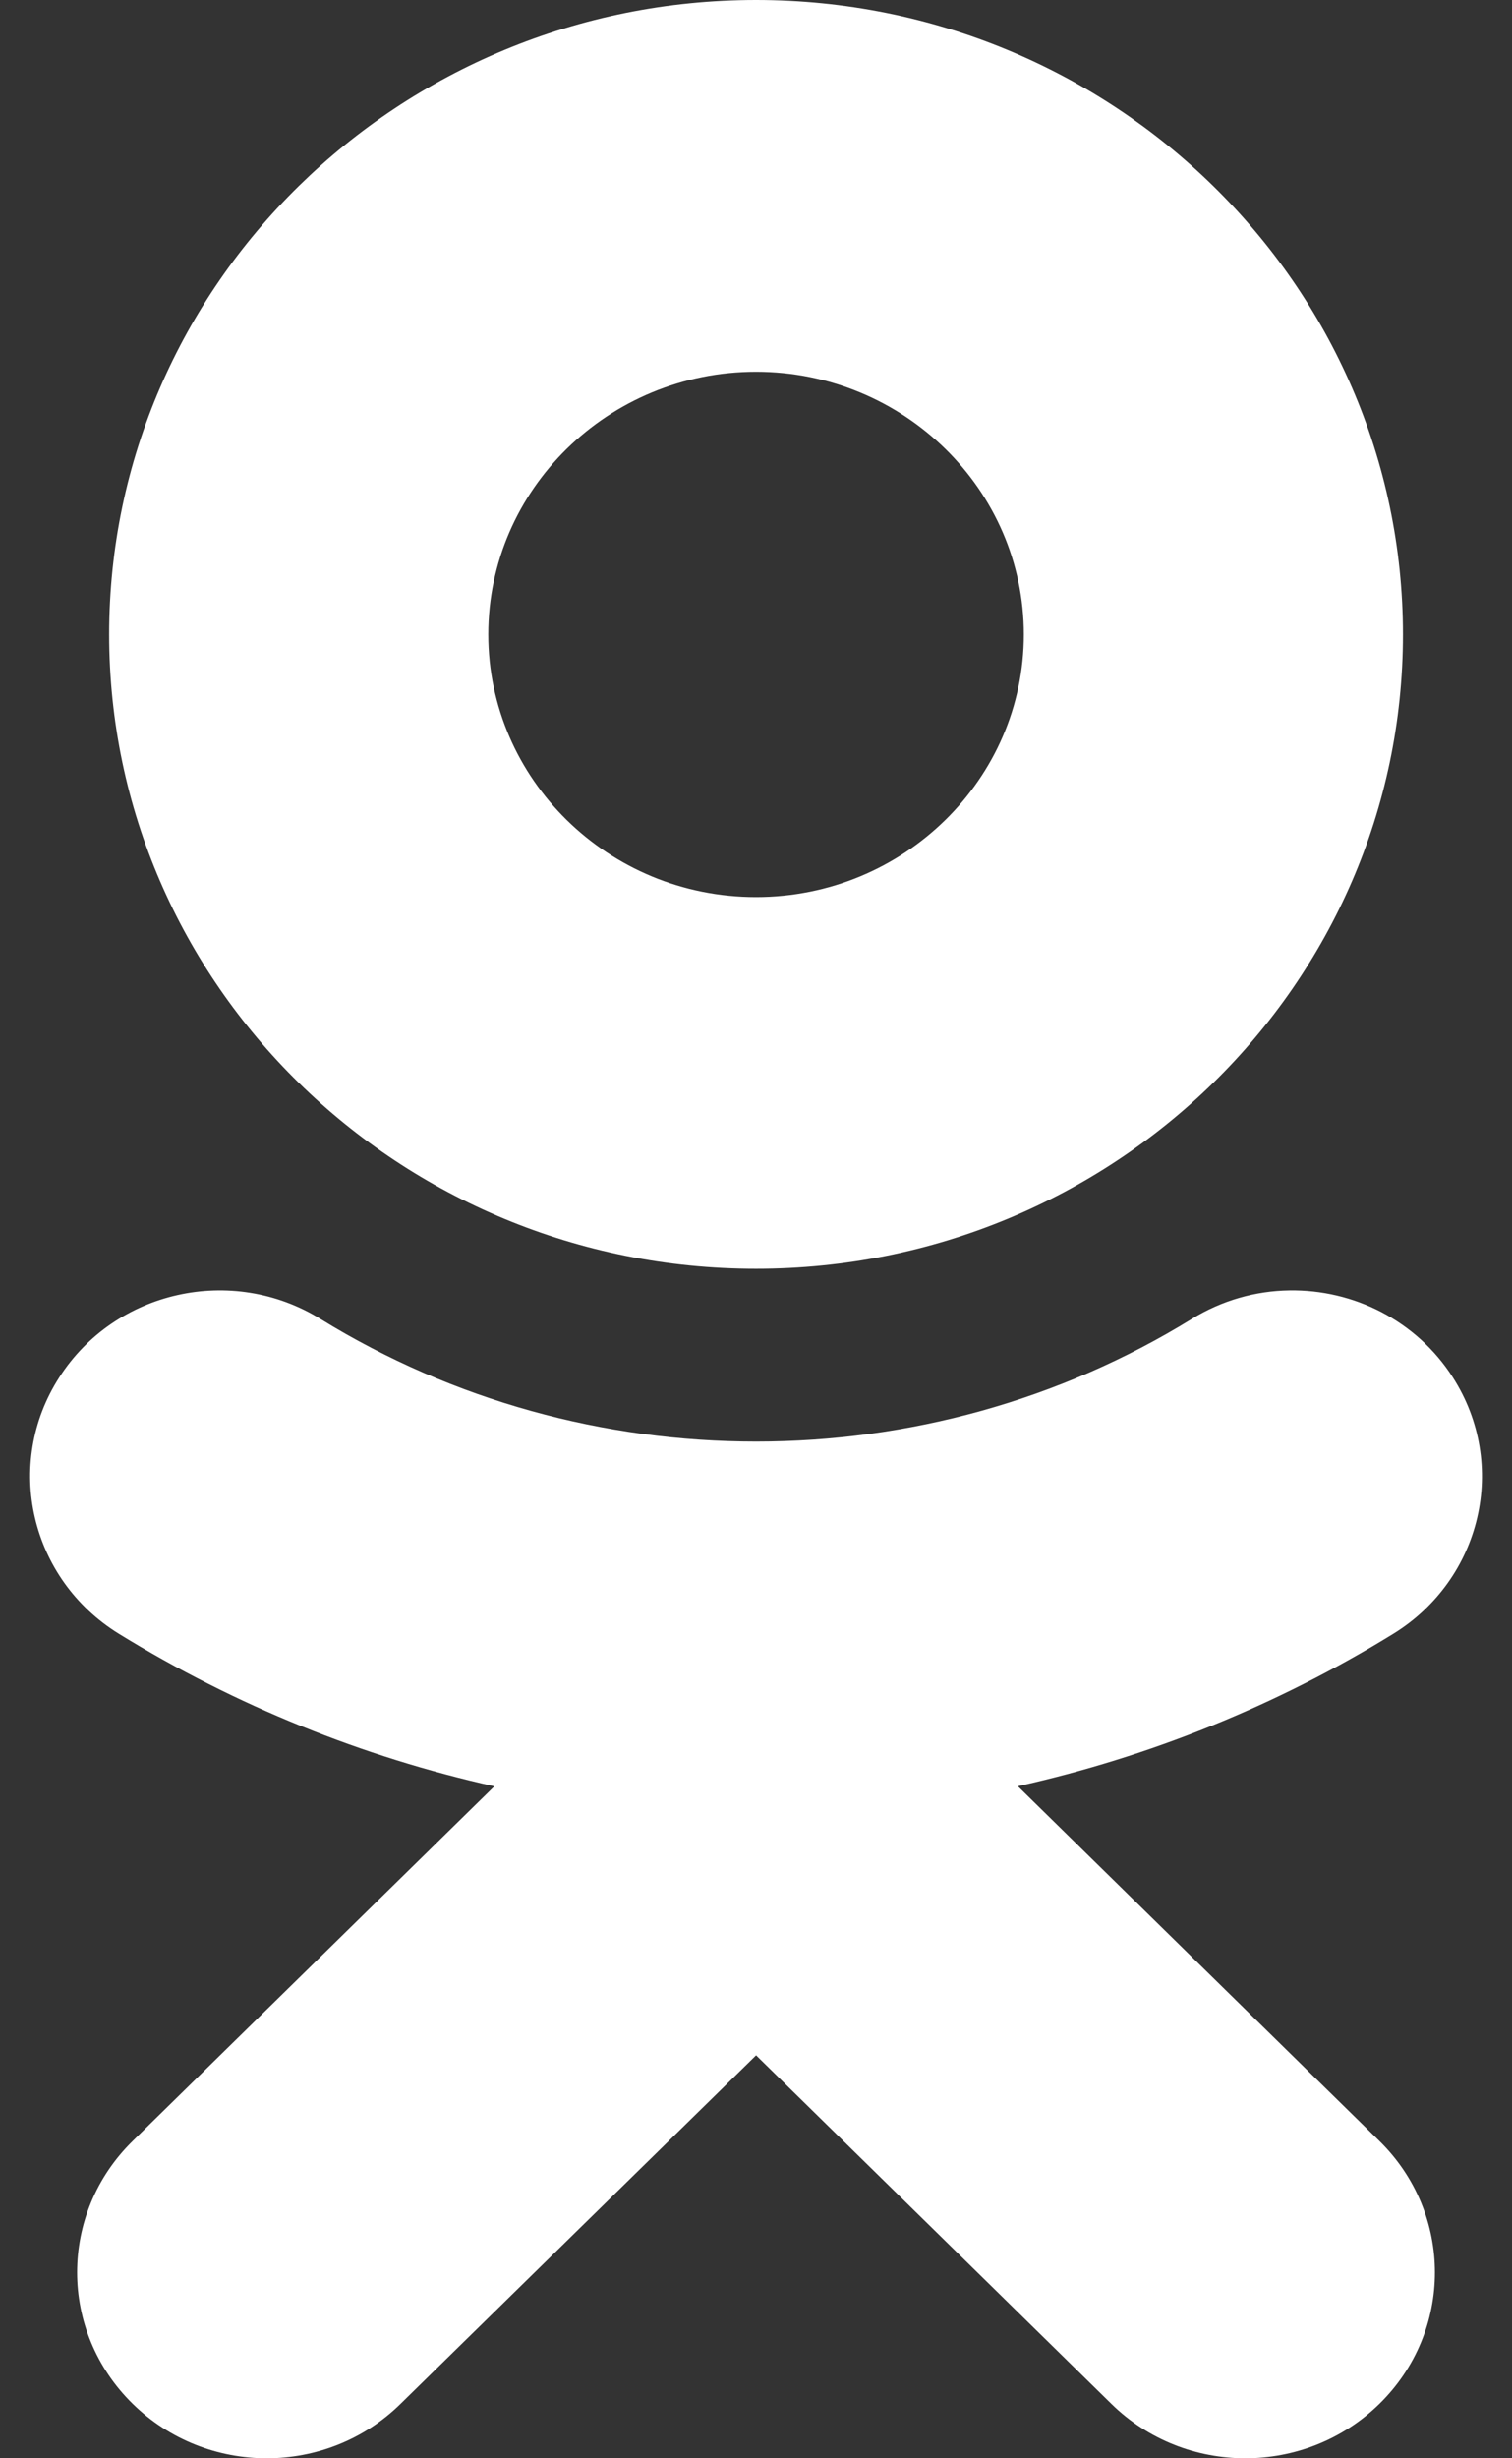 <svg width="16" height="26" viewBox="0 0 16 26" fill="none" xmlns="http://www.w3.org/2000/svg">
<rect x="0" y="0" width="16" height="26" fill="#333333" stroke="none"/>
<g id="brandico:odnoklassniki" clip-path="url(#clip0_4012_112322)">
<path id="Vector" d="M8 0C11.775 0 14.846 3.01 14.846 6.71C14.846 10.411 11.775 13.419 8 13.419C4.225 13.419 1.155 10.411 1.155 6.71C1.155 3.01 4.225 0 8 0ZM8 3.932C6.437 3.932 5.167 5.179 5.167 6.71C5.167 8.241 6.437 9.488 8 9.488C9.562 9.488 10.834 8.241 10.834 6.71C10.834 5.179 9.562 3.932 8 3.932ZM13.644 13.648C14.321 13.637 14.987 13.964 15.374 14.568C15.964 15.488 15.681 16.701 14.745 17.279C13.508 18.041 12.164 18.581 10.771 18.892L14.597 22.644C15.38 23.413 15.38 24.657 14.596 25.425C14.204 25.808 13.691 26 13.178 26C12.665 26 12.151 25.808 11.76 25.424L8.001 21.738L4.239 25.424C3.457 26.192 2.188 26.192 1.404 25.424C0.62 24.656 0.62 23.411 1.404 22.644L5.231 18.893C3.838 18.582 2.494 18.041 1.257 17.279C0.32 16.701 0.036 15.486 0.627 14.568C1.217 13.648 2.455 13.371 3.393 13.951C6.196 15.679 9.807 15.678 12.609 13.951C12.931 13.752 13.289 13.653 13.644 13.648V13.648Z" fill="white"/>
</g>
<defs>
<clipPath id="clip0_4012_112322">
<rect width="15.364" height="26" fill="white" transform="matrix(-1 0 0 1 15.682 0)"/>
</clipPath>
</defs>
</svg>
